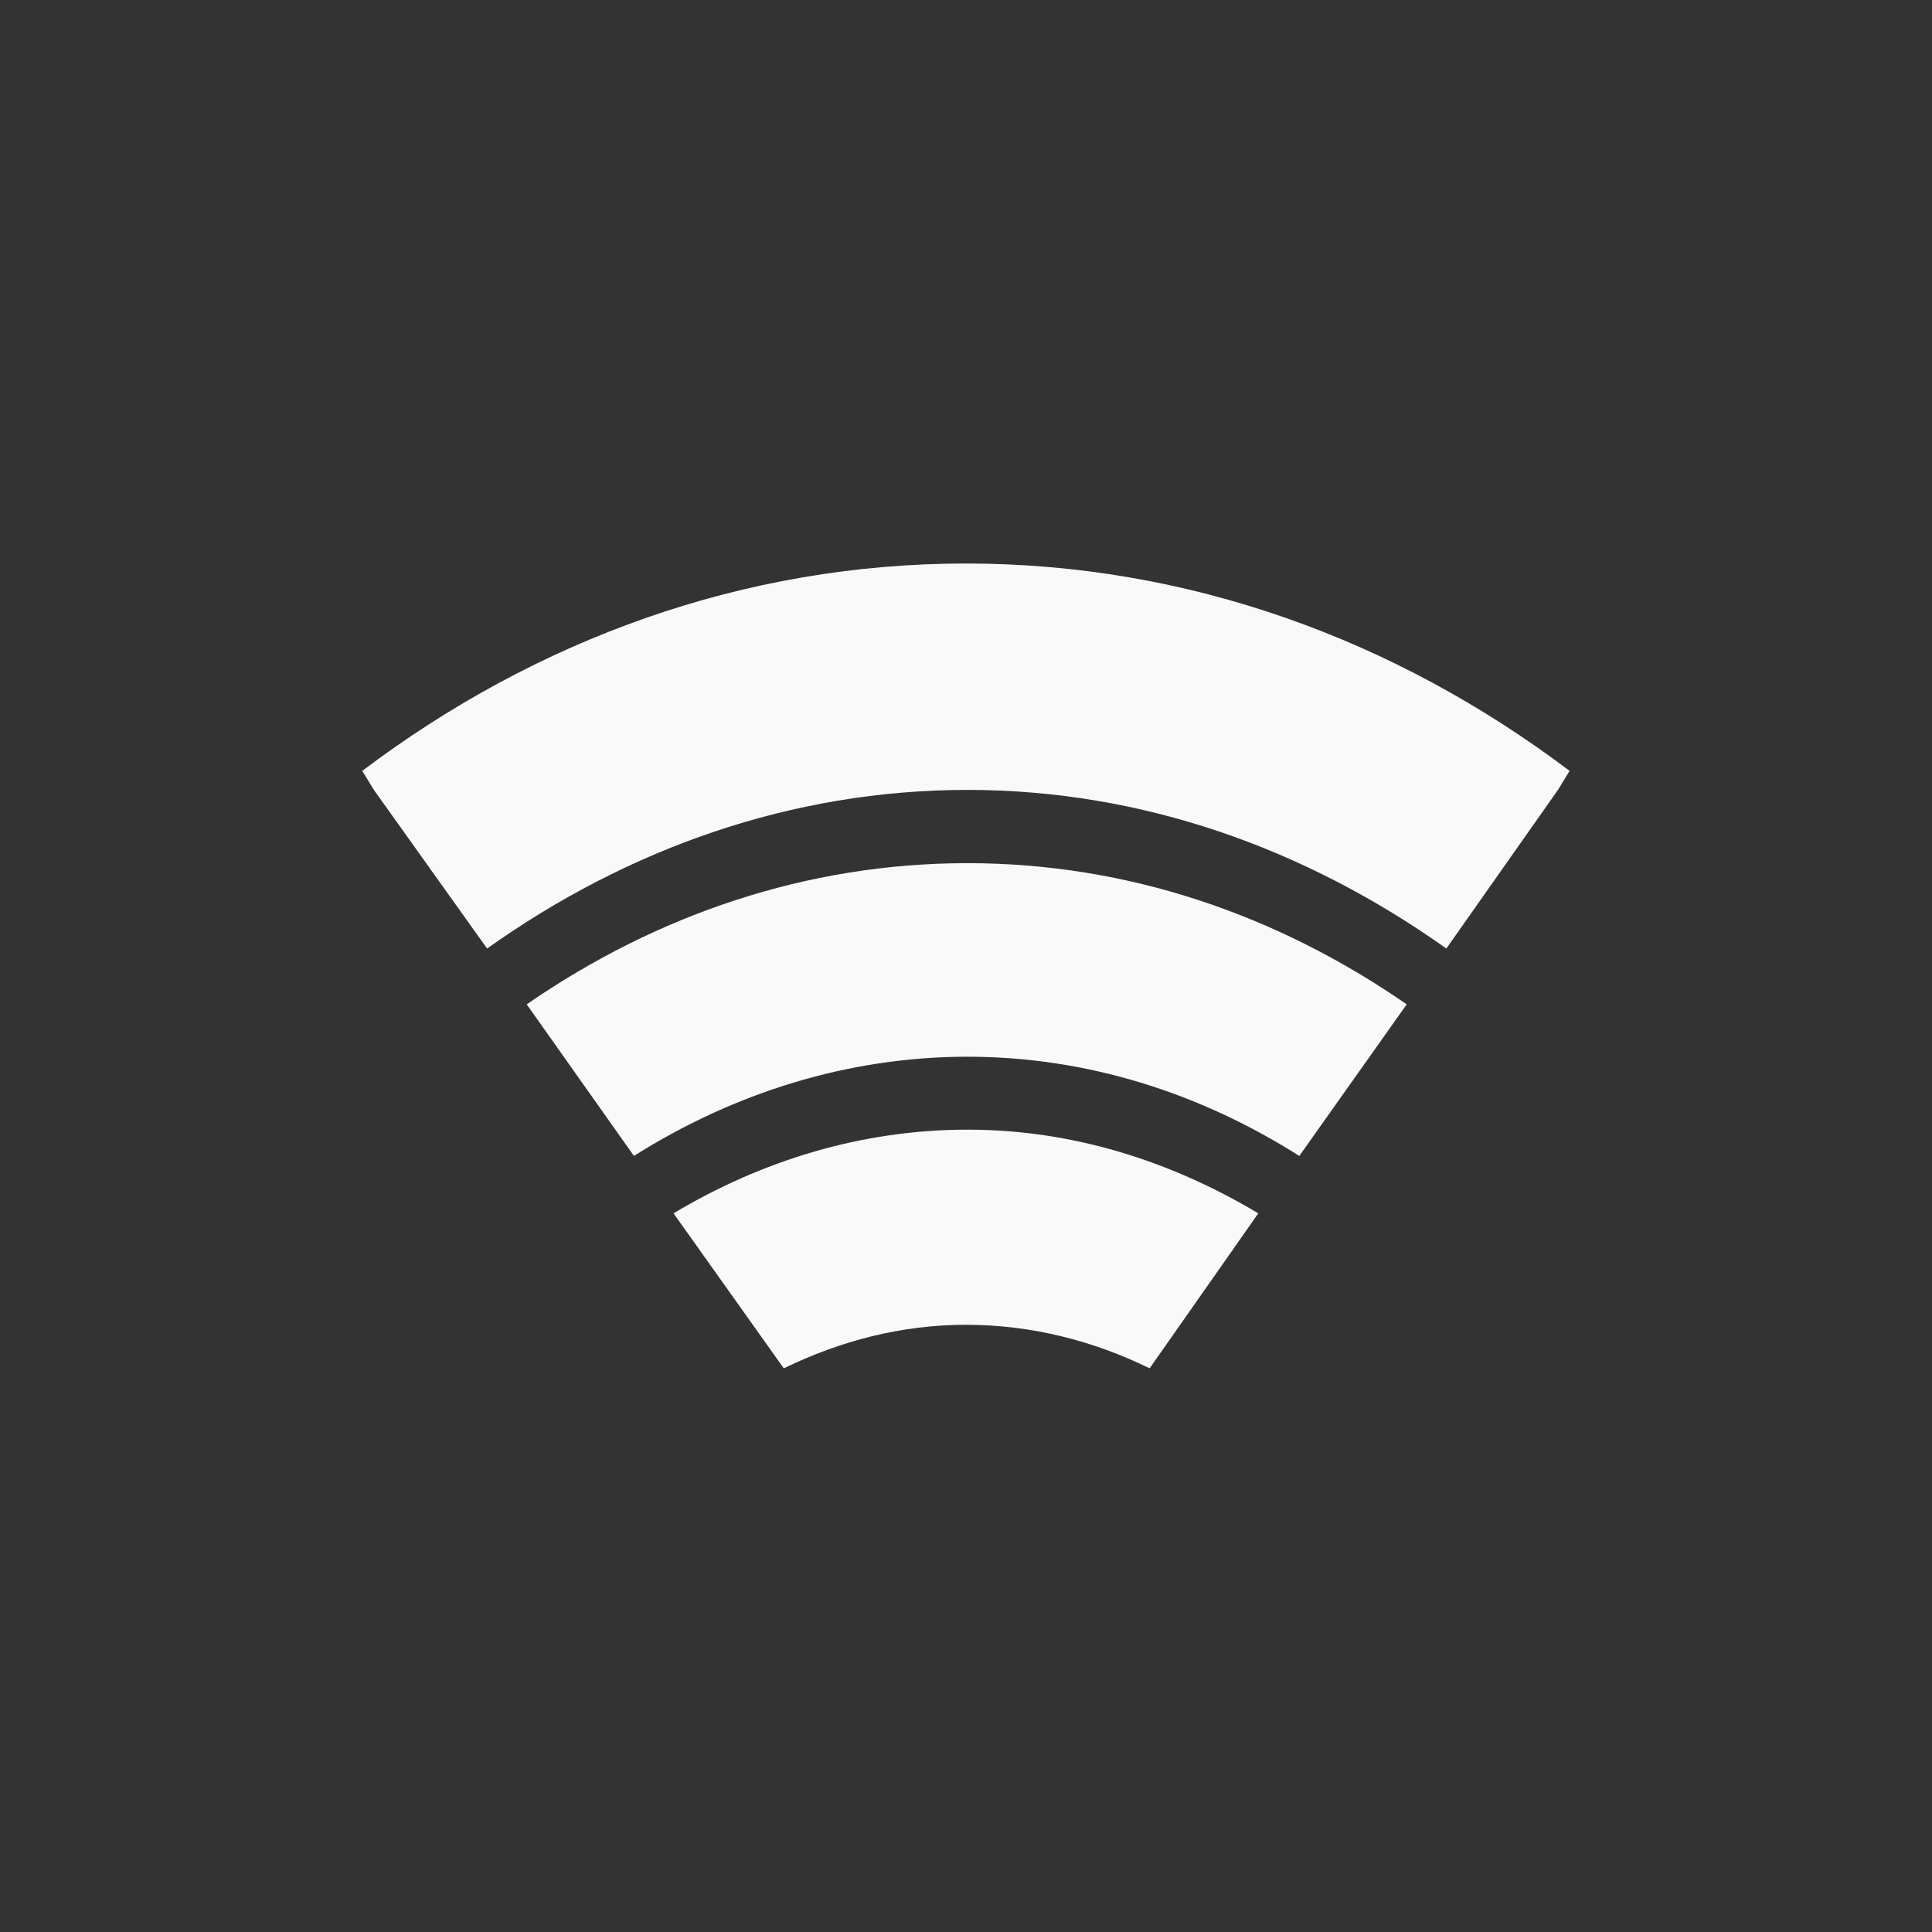 <!-- color: #359bef -->
<svg xmlns="http://www.w3.org/2000/svg" xmlns:xlink="http://www.w3.org/1999/xlink" width="48px" height="48px" viewBox="0 0 48 48" version="1.1">
<rect x="0" y="0" width="48" height="48" fill="#333333" stroke="none"/>
<g id="surface1">
<path style=" stroke:none;fill-rule:nonzero;fill:rgb(97.647%,97.647%,97.647%);fill-opacity:1;" d="M 24 14 C 18.48 14 13.332 15.883 9 19.152 L 9.289 19.625 L 12.102 23.566 C 15.594 21.082 19.672 19.625 24.035 19.625 C 28.391 19.625 32.441 21.086 35.934 23.566 L 38.707 19.625 L 38.996 19.152 C 34.66 15.883 29.516 14 24 14 M 24.035 21.445 C 20.039 21.445 16.305 22.73 13.086 24.953 L 15.75 28.719 C 18.219 27.16 21.055 26.254 24.035 26.254 C 27.016 26.254 29.82 27.16 32.281 28.719 L 34.949 24.953 C 31.742 22.734 28.031 21.445 24.035 21.445 M 24.035 28.066 C 21.414 28.066 18.926 28.832 16.734 30.145 L 19.473 33.996 C 20.879 33.312 22.398 32.914 24 32.914 C 25.609 32.914 27.156 33.305 28.562 33.996 L 31.262 30.145 C 29.086 28.844 26.645 28.066 24.039 28.066 M 24.035 28.066 "/>
</g>
</svg>
